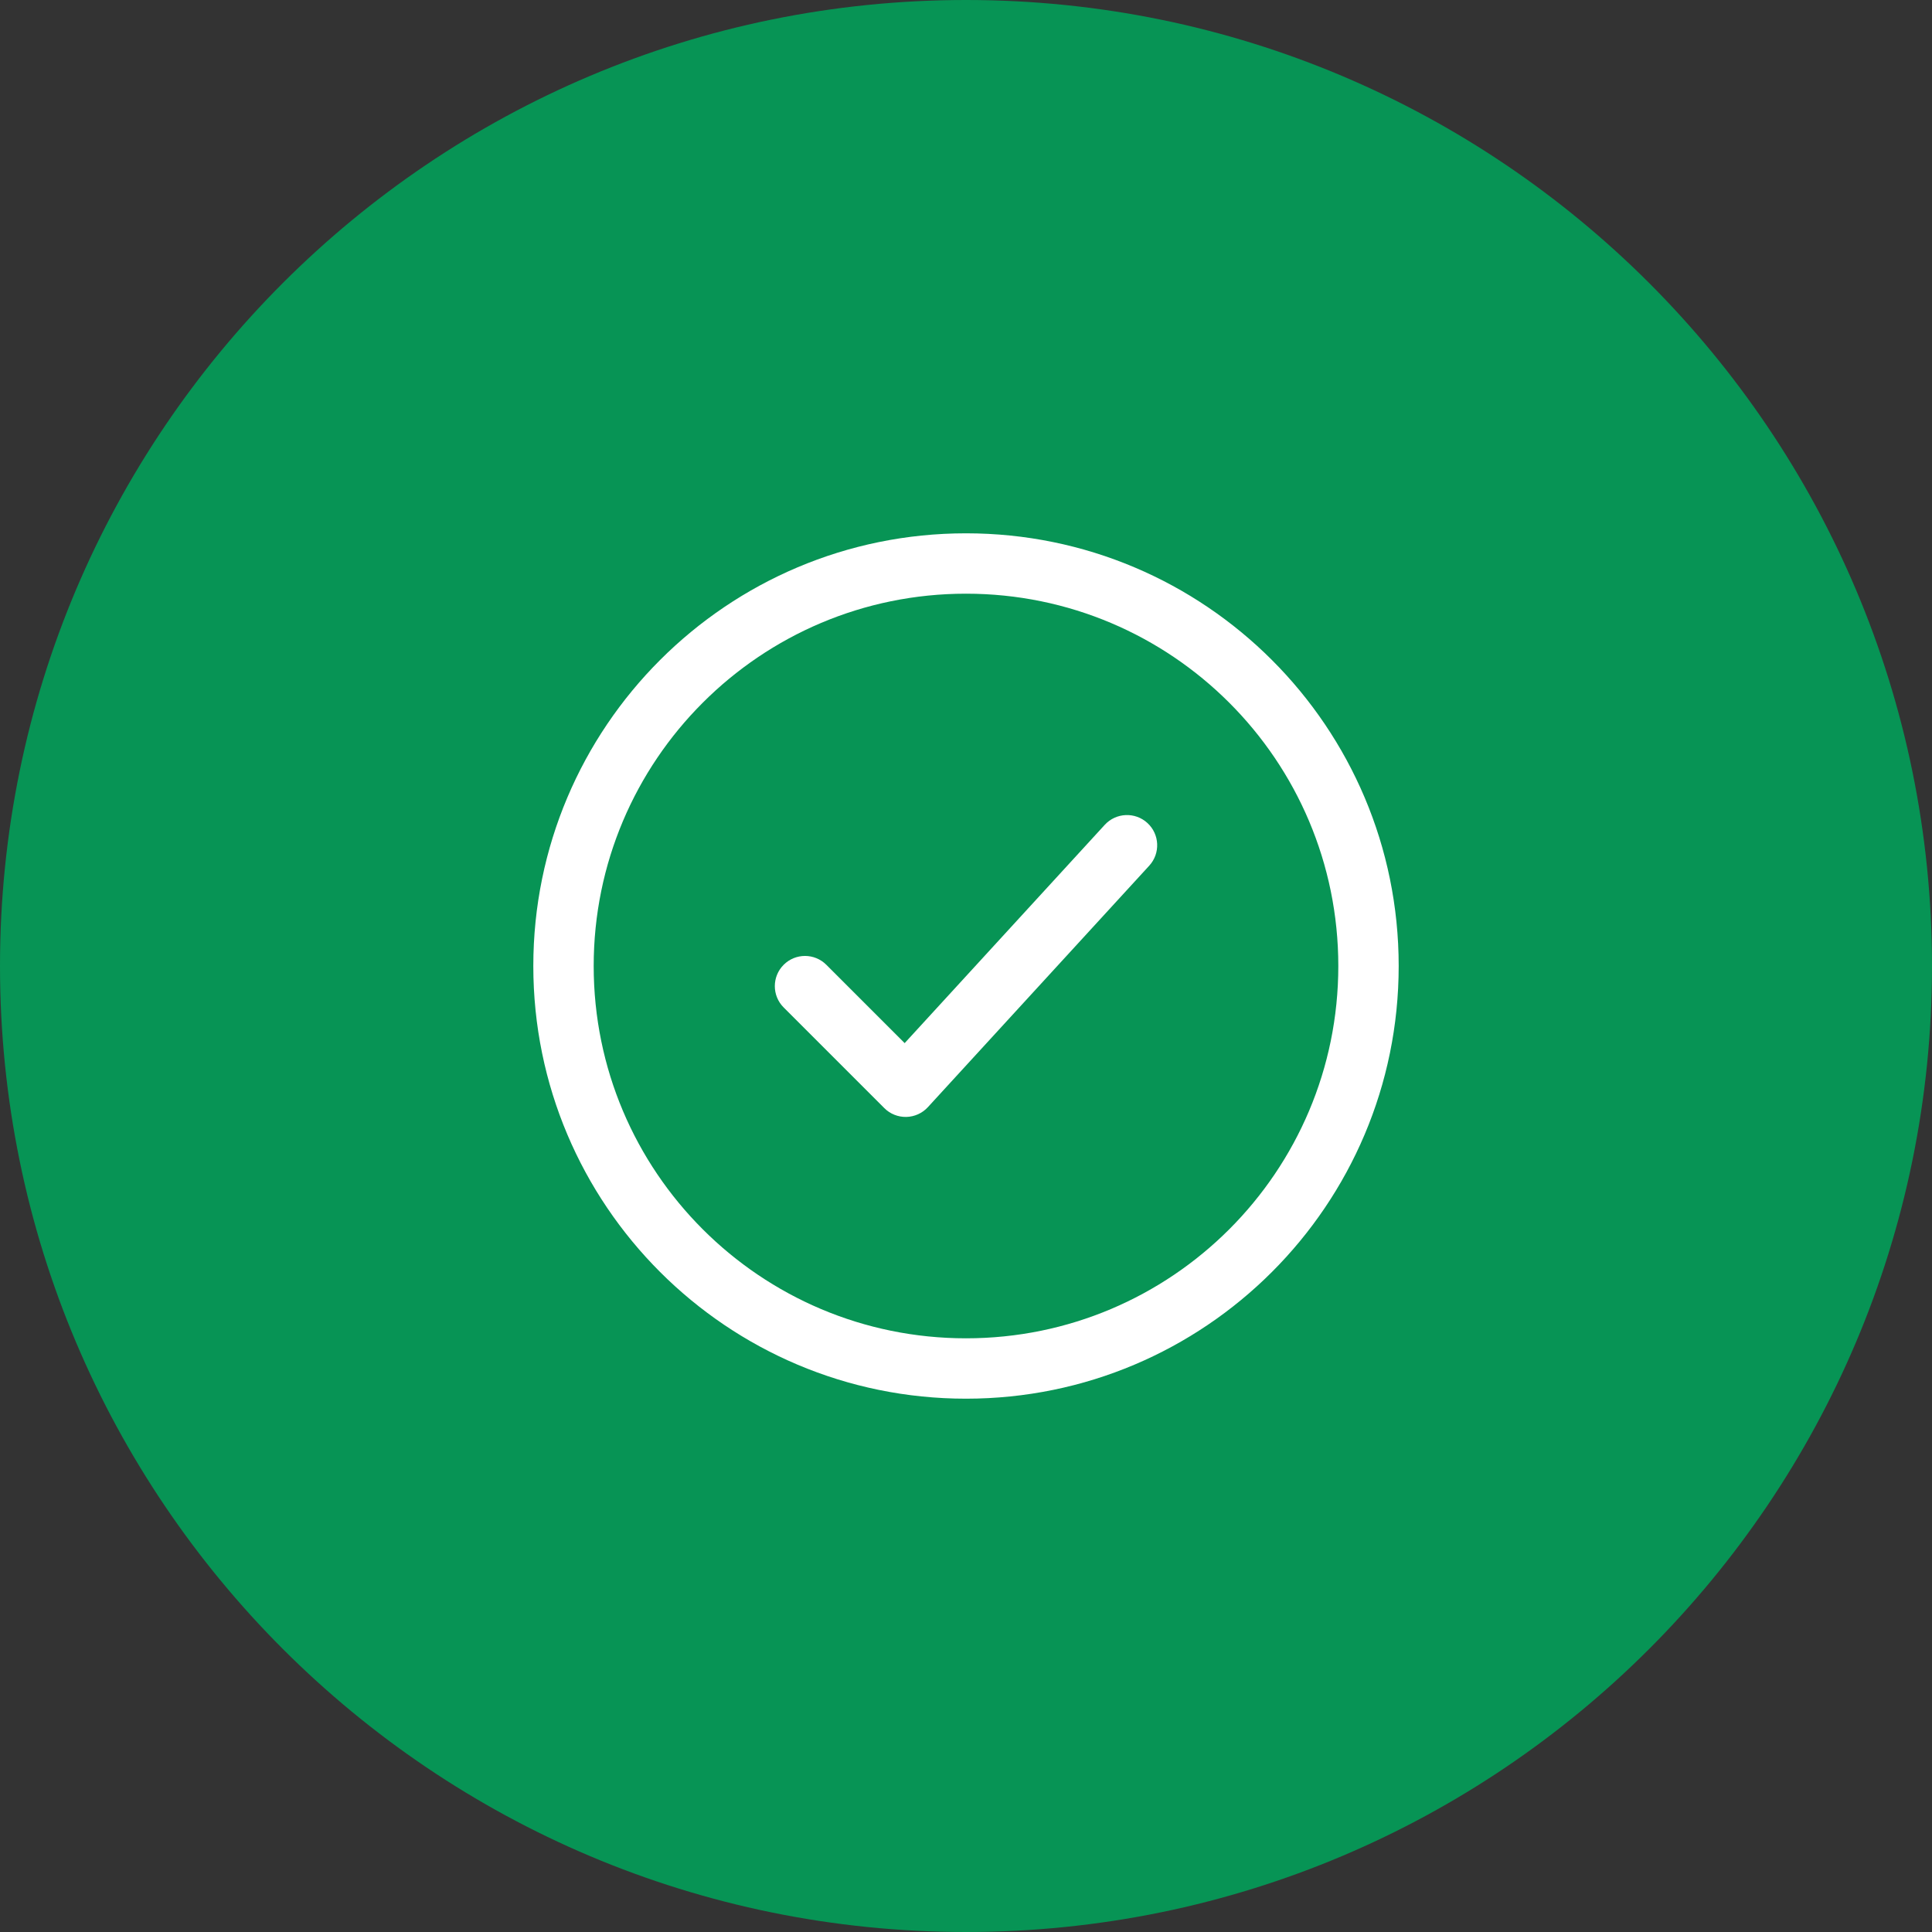 <svg width="48" height="48" viewBox="0 0 48 48" fill="none" xmlns="http://www.w3.org/2000/svg">
<rect x="0" y="0" width="48" height="48" fill="#333333" stroke="none"/>
<path d="M0 24C0 10.745 10.745 0 24 0V0C37.255 0 48 10.745 48 24V24C48 37.255 37.255 48 24 48V48C10.745 48 0 37.255 0 24V24Z" fill="#079455"/>
<path d="M28.553 21.507C28.833 21.201 28.812 20.727 28.507 20.447C28.201 20.167 27.727 20.188 27.447 20.493L22.476 25.916L20.53 23.97C20.237 23.677 19.763 23.677 19.47 23.97C19.177 24.263 19.177 24.737 19.47 25.03L21.97 27.53C22.114 27.675 22.312 27.754 22.516 27.75C22.721 27.745 22.915 27.658 23.053 27.507L28.553 21.507Z" fill="white"/>
<path fill-rule="evenodd" clip-rule="evenodd" d="M24 34.75C18.063 34.75 13.25 29.937 13.25 24C13.25 18.063 18.063 13.25 24 13.25C29.937 13.25 34.75 18.063 34.75 24C34.75 29.937 29.937 34.75 24 34.75ZM14.75 24C14.75 29.109 18.891 33.25 24 33.25C29.109 33.25 33.25 29.109 33.25 24C33.25 18.891 29.109 14.75 24 14.75C18.891 14.75 14.75 18.891 14.75 24Z" fill="white"/>
</svg>
